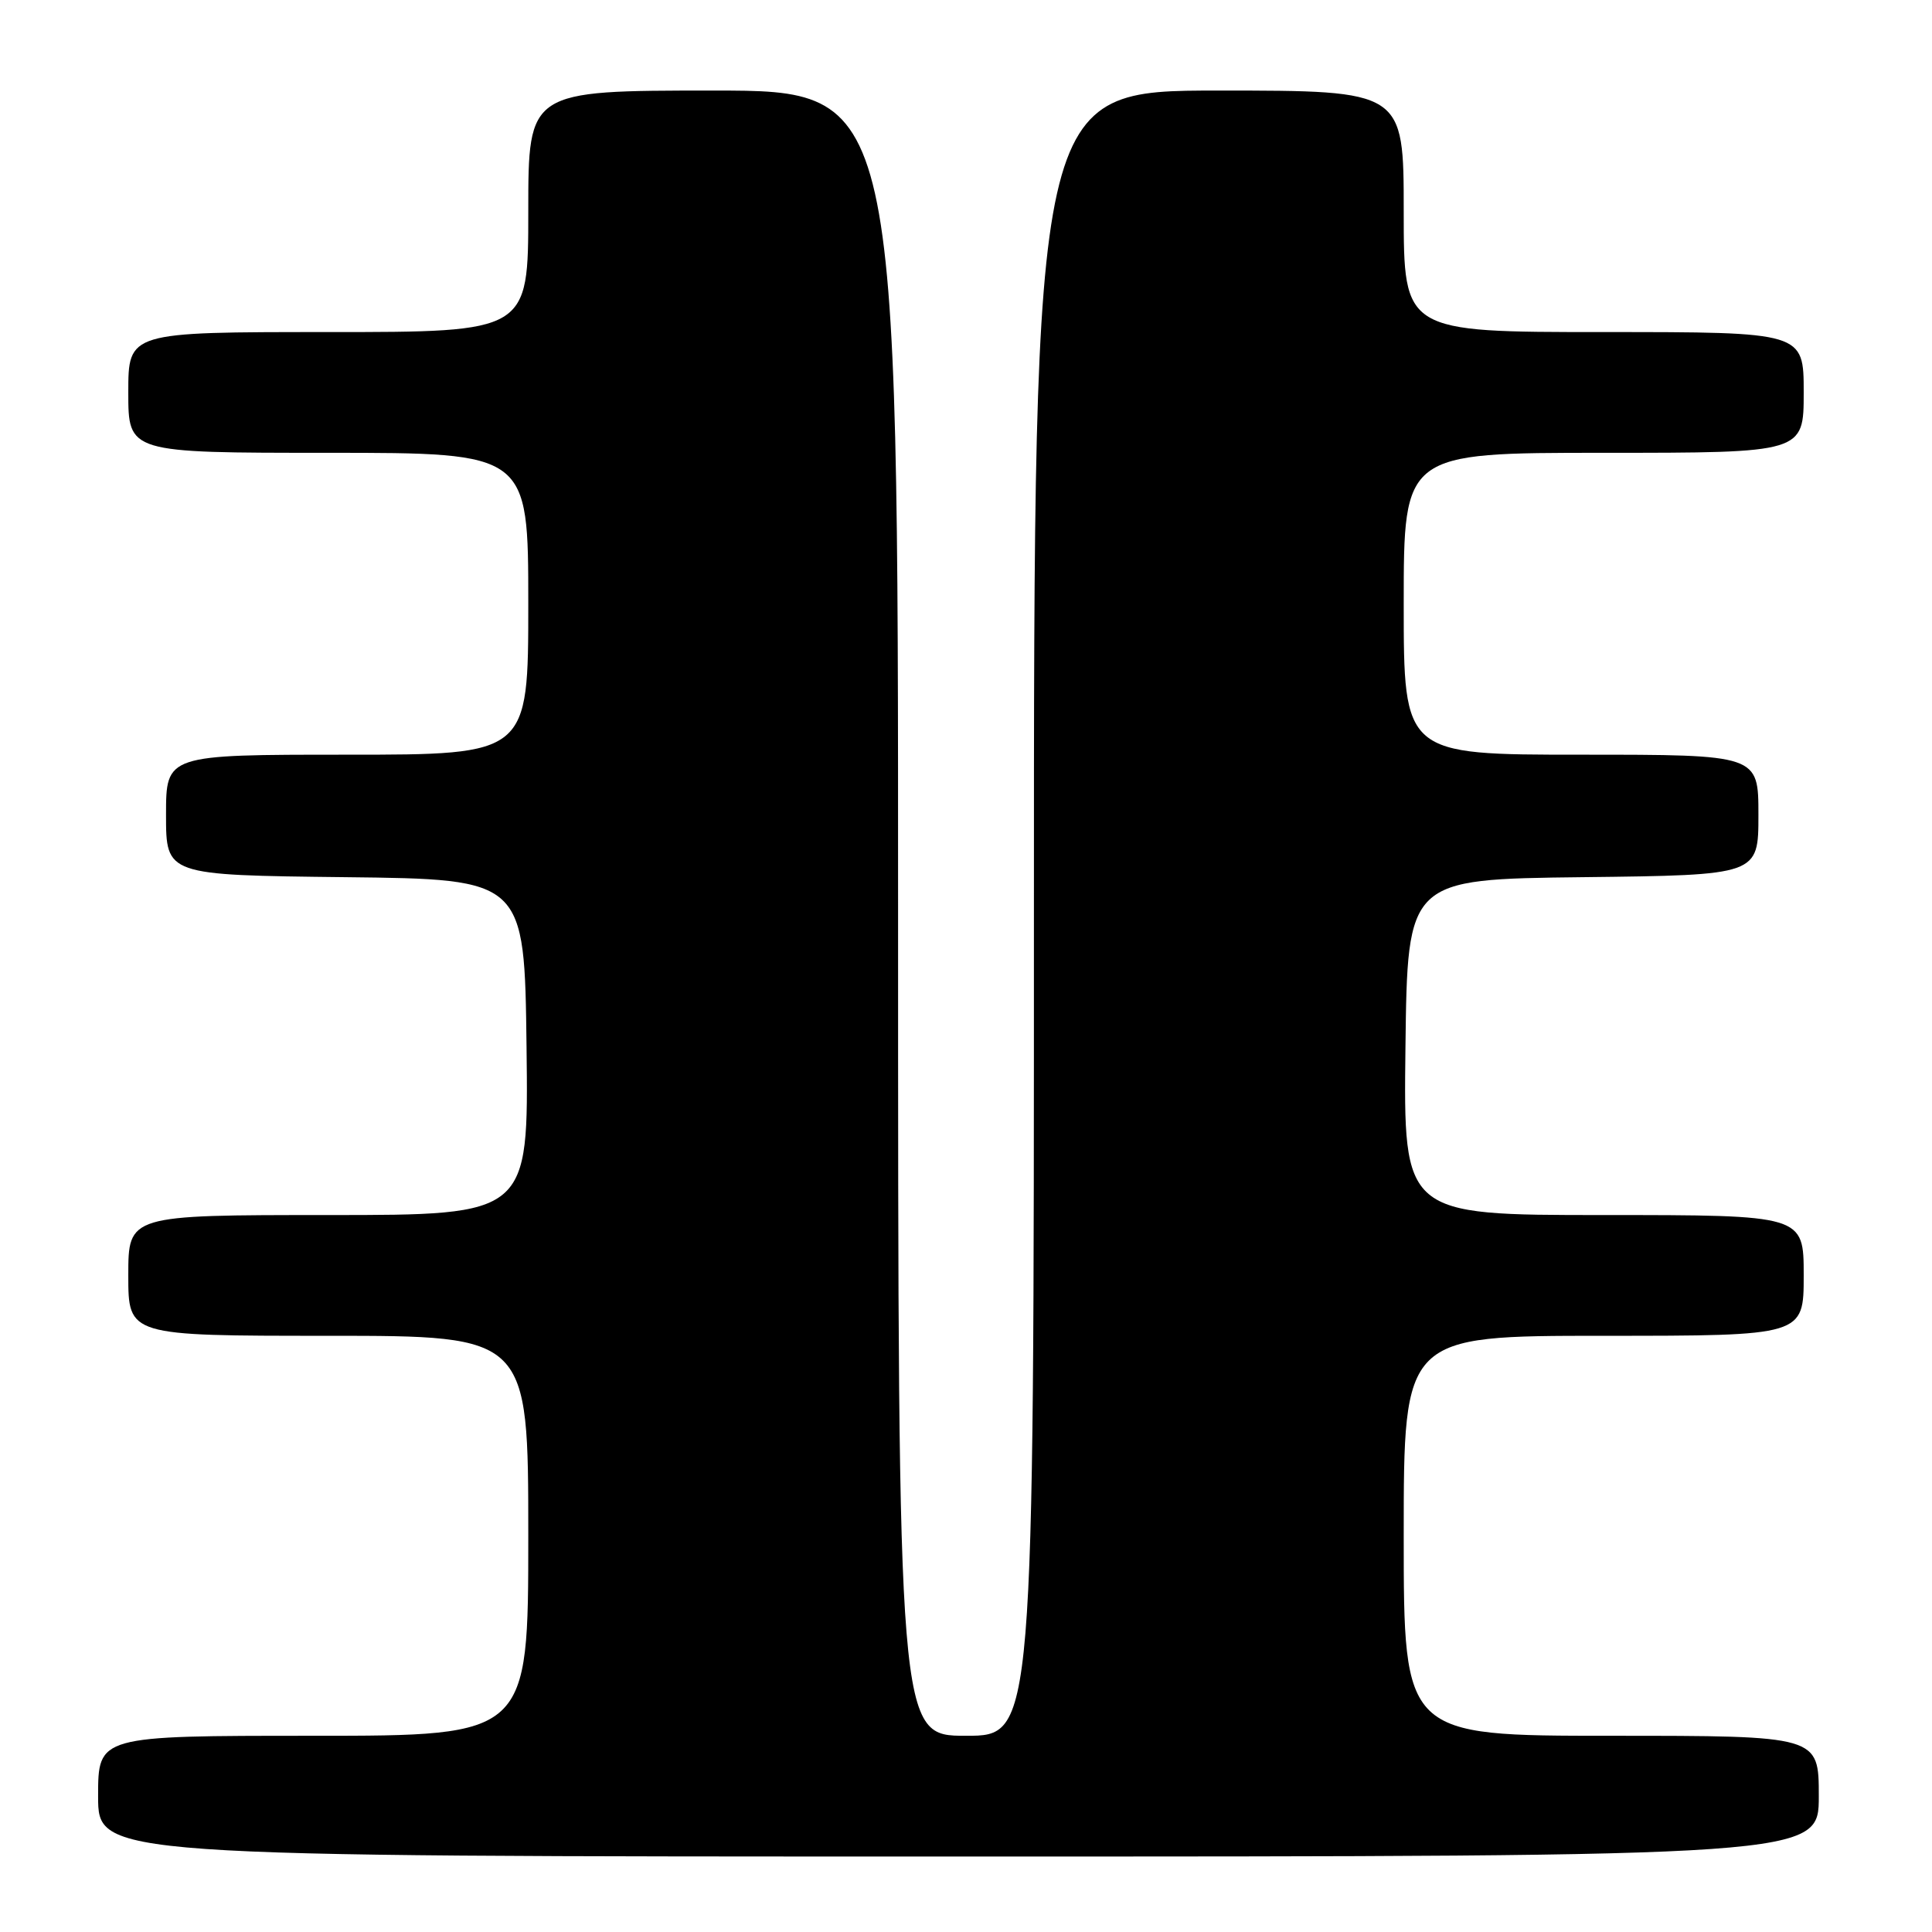 <?xml version="1.0" encoding="UTF-8" standalone="no"?>
<!DOCTYPE svg PUBLIC "-//W3C//DTD SVG 1.1//EN" "http://www.w3.org/Graphics/SVG/1.1/DTD/svg11.dtd" >
<svg xmlns="http://www.w3.org/2000/svg" xmlns:xlink="http://www.w3.org/1999/xlink" version="1.1" viewBox="0 0 256 256">
 <g >
 <path fill="currentColor"
d=" M 241.00 238.00 C 241.00 230.00 241.00 230.00 213.50 230.00 C 186.00 230.00 186.00 230.00 186.00 203.50 C 186.00 177.00 186.00 177.00 212.50 177.00 C 239.00 177.00 239.00 177.00 239.00 169.00 C 239.00 161.00 239.00 161.00 212.48 161.00 C 185.96 161.00 185.96 161.00 186.23 138.75 C 186.50 116.50 186.50 116.50 209.75 116.23 C 233.00 115.96 233.00 115.96 233.00 107.98 C 233.00 100.00 233.00 100.00 209.50 100.00 C 186.00 100.00 186.00 100.00 186.00 80.00 C 186.00 60.00 186.00 60.00 212.50 60.00 C 239.00 60.00 239.00 60.00 239.00 52.00 C 239.00 44.00 239.00 44.00 212.50 44.00 C 186.00 44.00 186.00 44.00 186.00 28.00 C 186.00 12.00 186.00 12.00 161.50 12.00 C 137.00 12.00 137.00 12.00 137.00 121.00 C 137.00 230.00 137.00 230.00 128.00 230.00 C 119.00 230.00 119.00 230.00 119.00 121.00 C 119.00 12.00 119.00 12.00 94.50 12.00 C 70.00 12.00 70.00 12.00 70.00 28.00 C 70.00 44.00 70.00 44.00 43.50 44.00 C 17.00 44.00 17.00 44.00 17.00 52.00 C 17.00 60.00 17.00 60.00 43.50 60.00 C 70.00 60.00 70.00 60.00 70.00 80.00 C 70.00 100.00 70.00 100.00 46.00 100.00 C 22.00 100.00 22.00 100.00 22.00 107.98 C 22.00 115.96 22.00 115.96 45.75 116.23 C 69.50 116.50 69.50 116.50 69.77 138.75 C 70.04 161.00 70.04 161.00 43.52 161.00 C 17.00 161.00 17.00 161.00 17.00 169.00 C 17.00 177.00 17.00 177.00 43.50 177.00 C 70.00 177.00 70.00 177.00 70.00 203.50 C 70.00 230.00 70.00 230.00 41.50 230.00 C 13.00 230.00 13.00 230.00 13.00 238.00 C 13.00 246.00 13.00 246.00 127.00 246.00 C 241.00 246.00 241.00 246.00 241.00 238.00 Z "/>
</g>
</svg>